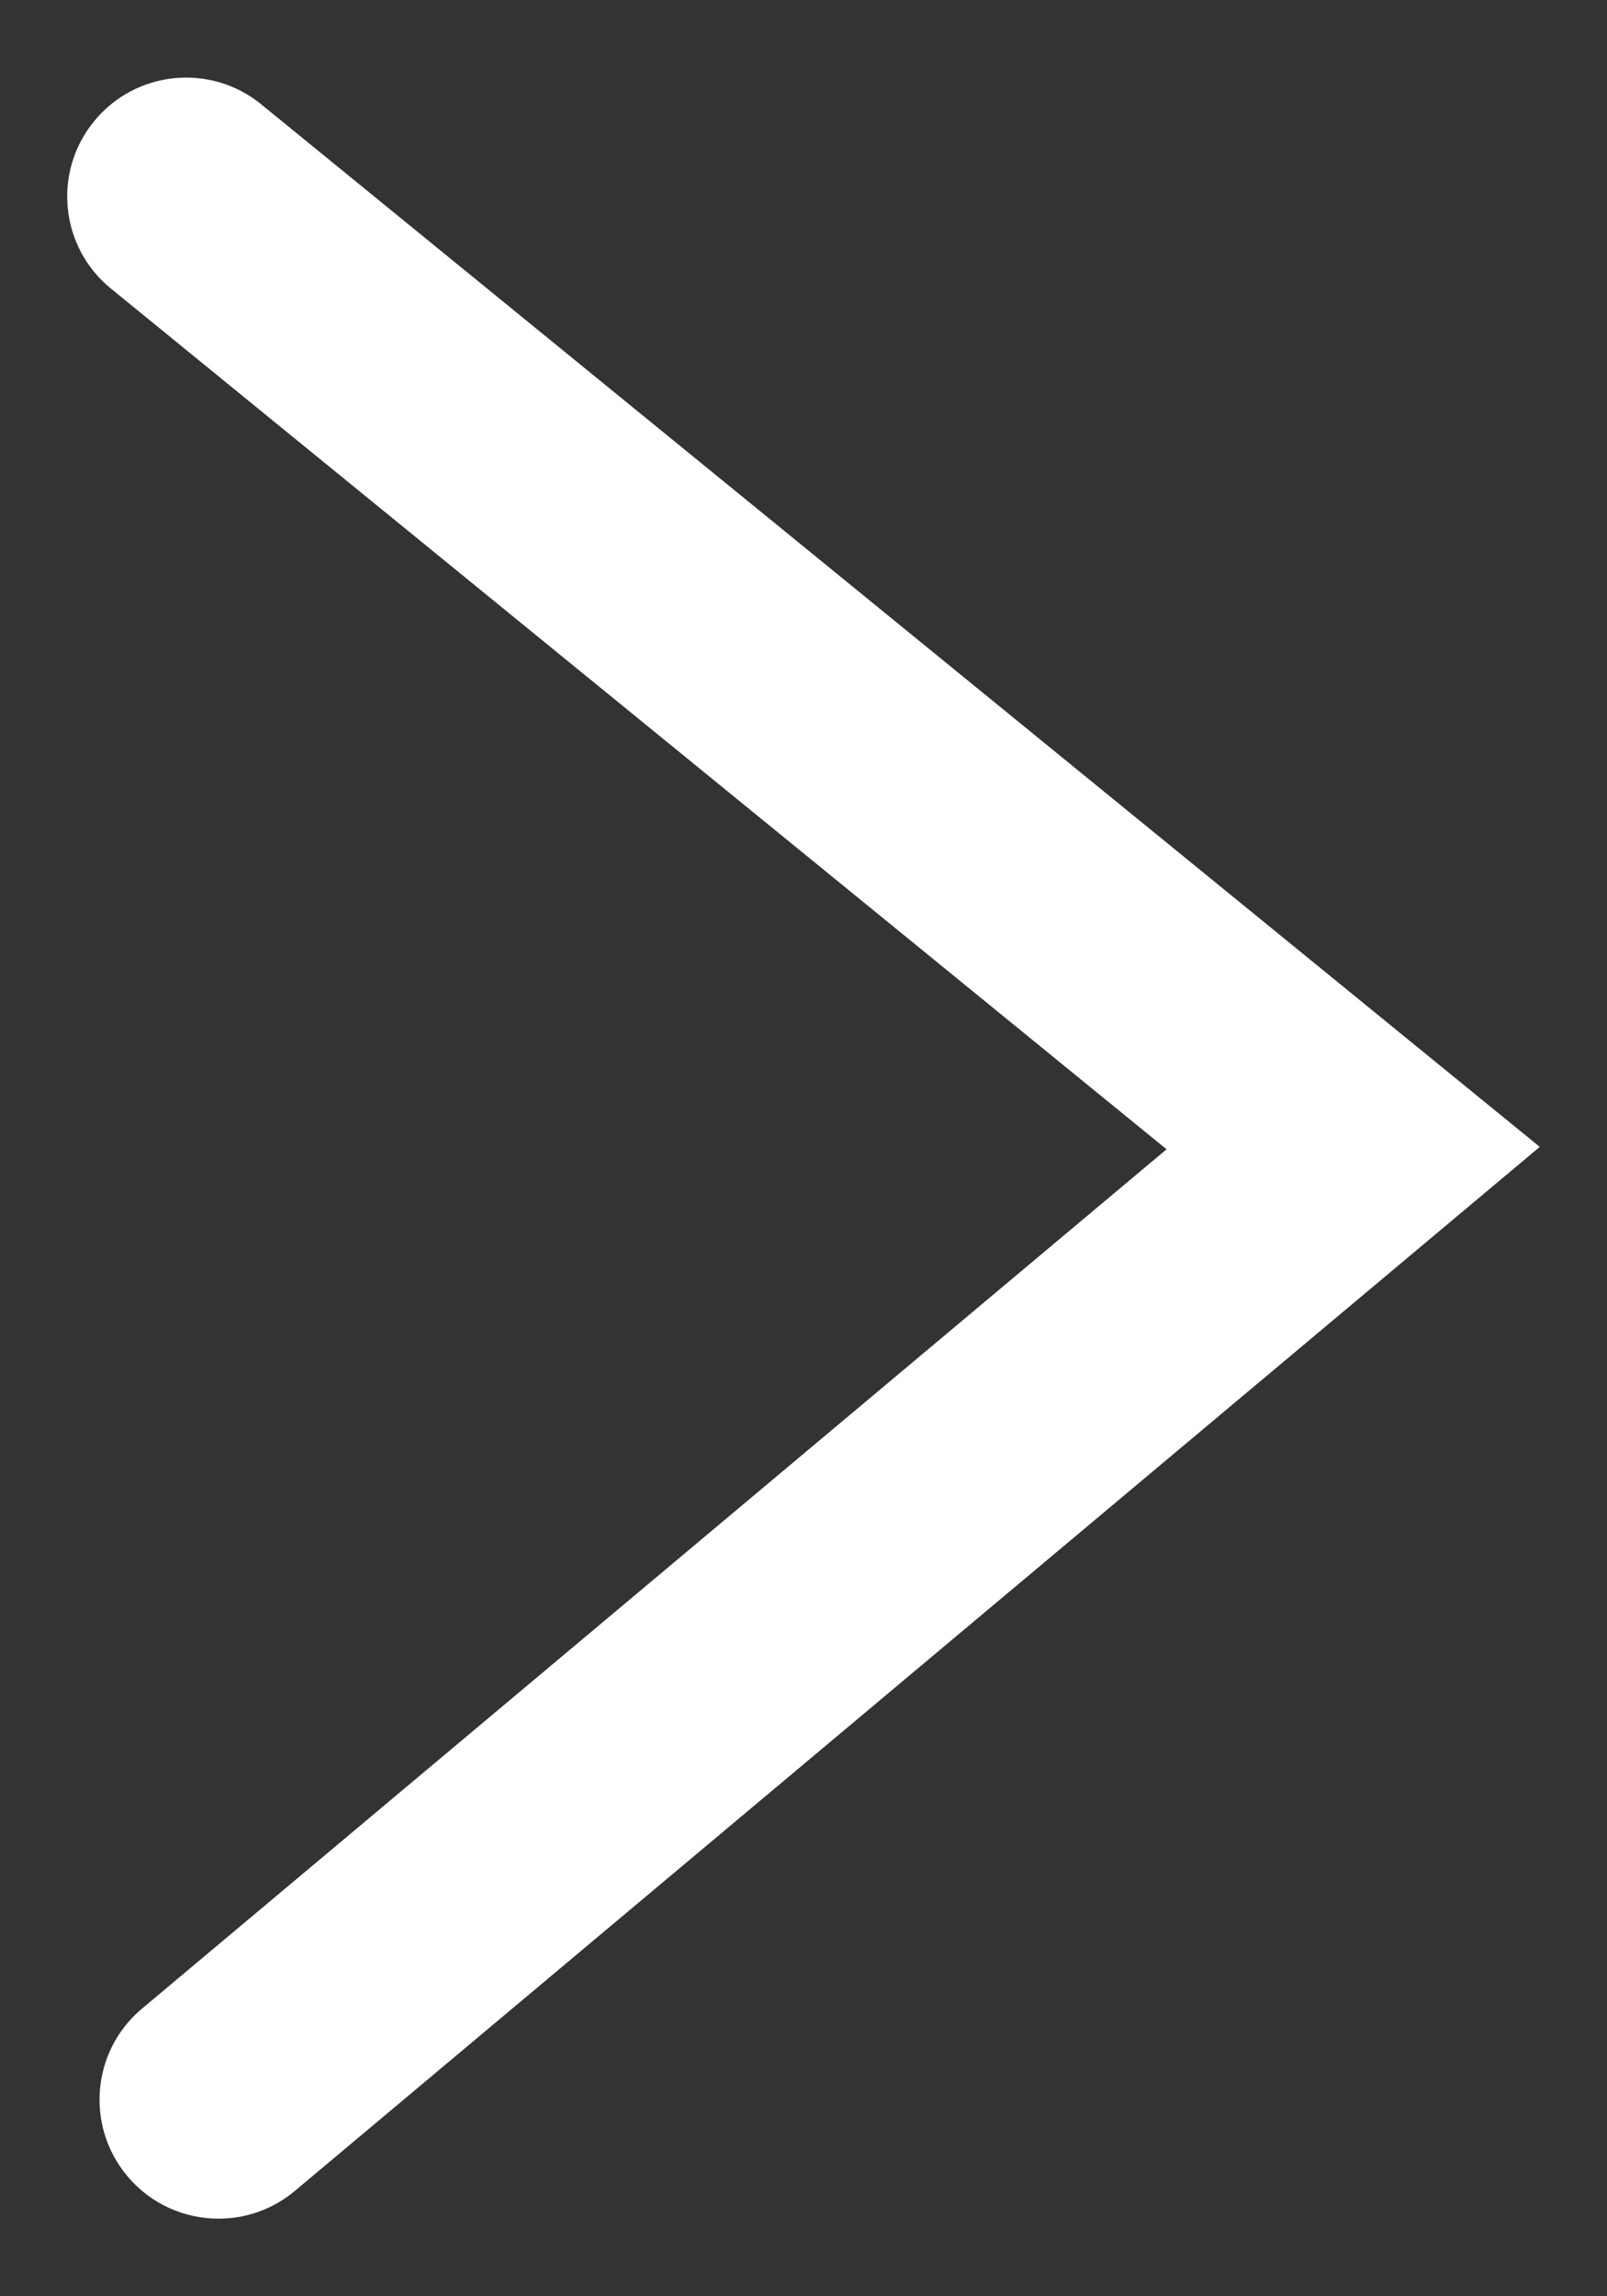 <?xml version="1.0" encoding="utf-8"?>
<!-- Generator: Adobe Illustrator 16.0.0, SVG Export Plug-In . SVG Version: 6.00 Build 0)  -->
<!DOCTYPE svg PUBLIC "-//W3C//DTD SVG 1.1//EN" "http://www.w3.org/Graphics/SVG/1.1/DTD/svg11.dtd">
<svg version="1.1" id="圖層_1" xmlns="http://www.w3.org/2000/svg" xmlns:xlink="http://www.w3.org/1999/xlink" x="0px" y="0px"
	 width="14px" height="20px" viewBox="0 0 14 20" enable-background="new 0 0 14 20" xml:space="preserve">
<rect x="0" y="0" width="14" height="20" fill="#333333" stroke="none"/>
<g>
	<path fill="#FFFFFF" d="M1.904,19.324c-0.296,0-0.59-0.126-0.794-0.37c-0.368-0.438-0.312-1.093,0.128-1.46l8.925-7.484
		L0.967,2.514C0.523,2.153,0.457,1.5,0.819,1.057c0.361-0.443,1.014-0.51,1.457-0.148l11.138,9.08L2.569,19.082
		C2.375,19.245,2.139,19.324,1.904,19.324z"/>
</g>
</svg>
